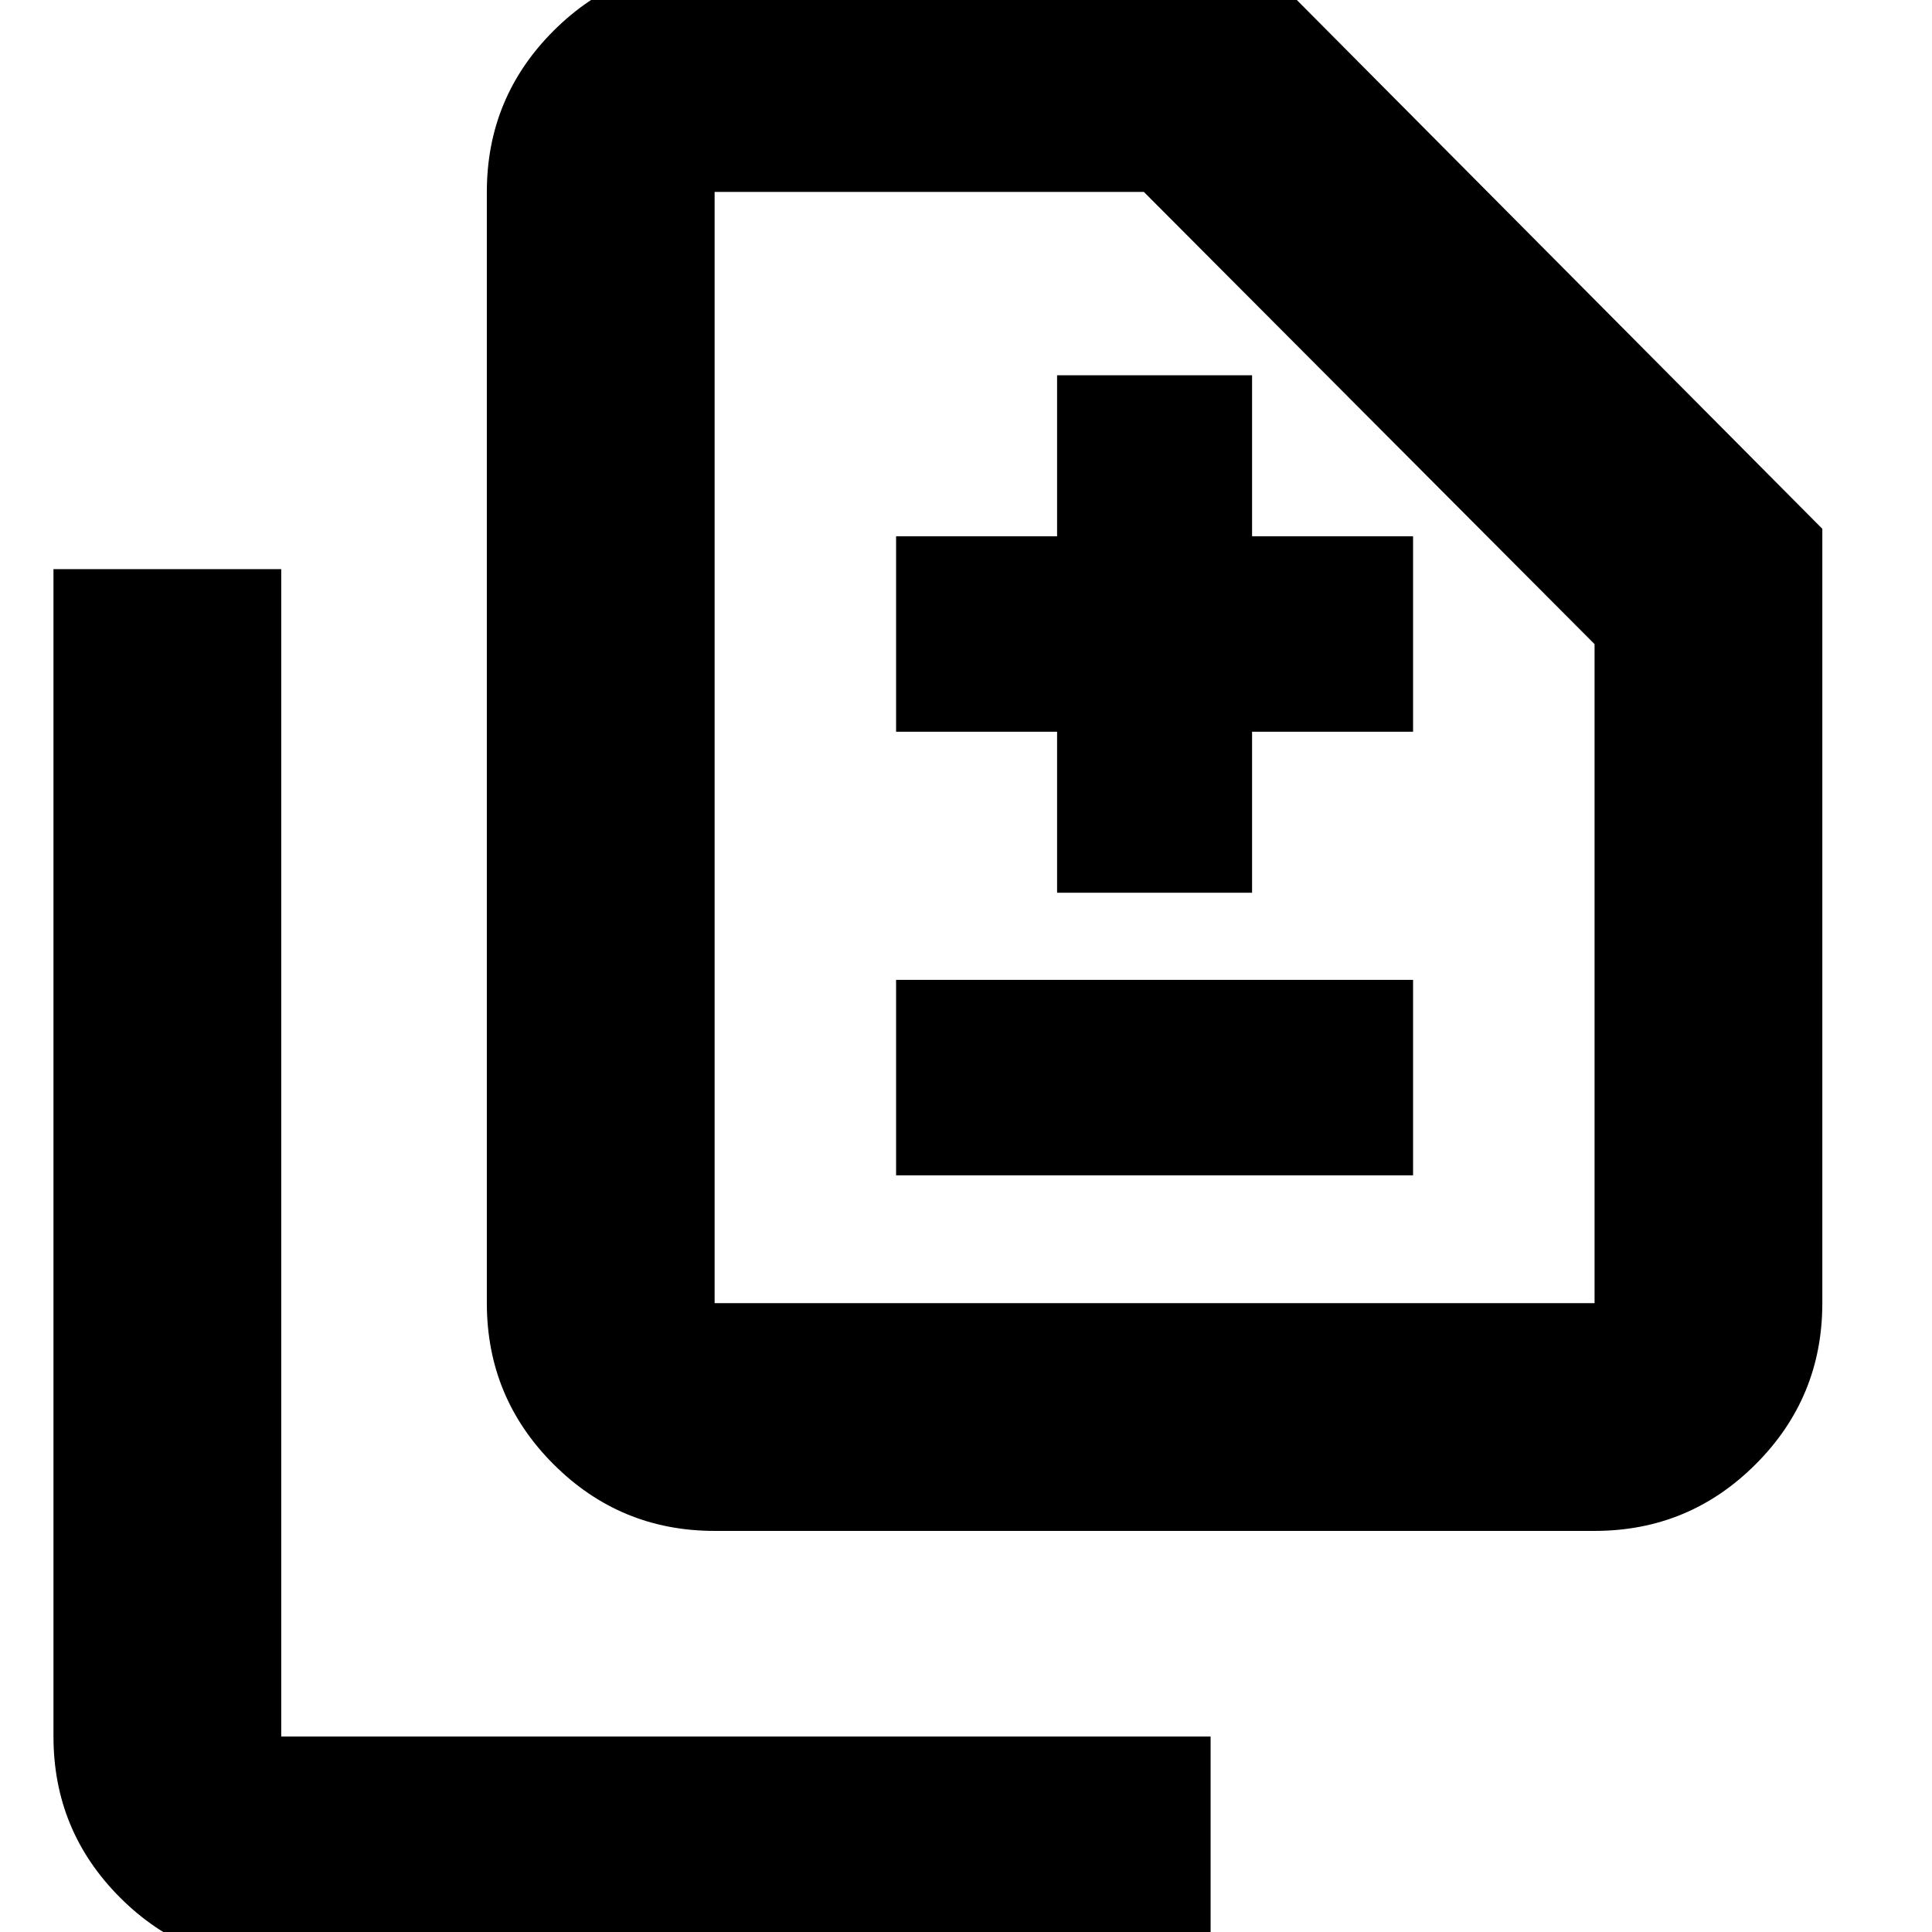 <svg xmlns="http://www.w3.org/2000/svg" height="24" viewBox="0 -960 960 960" width="24"><path d="M525.26-516.41h96.89v-80h80v-97.13h-80v-80h-96.89v80h-80v97.13h80v80Zm-80 140.43h256.89v-97.13H445.26v97.13ZM355.09-199.3q-46.93 0-80.05-33.13-33.13-33.12-33.13-80.05v-552.15q0-46.93 33.13-80.05 33.12-33.12 80.05-33.12H626.7l278.8 280.56v384.76q0 46.93-33.12 80.05-33.12 33.13-80.05 33.13H355.09Zm0-113.18h437.24v-327.45l-223.94-224.7h-213.3v552.15ZM139.74 16.04q-46.93 0-80.05-33.12T26.57-97.13V-677.2h113.17v580.07h461.8V16.04h-461.8Zm215.35-328.52v-552.15 552.15Z"/></svg>